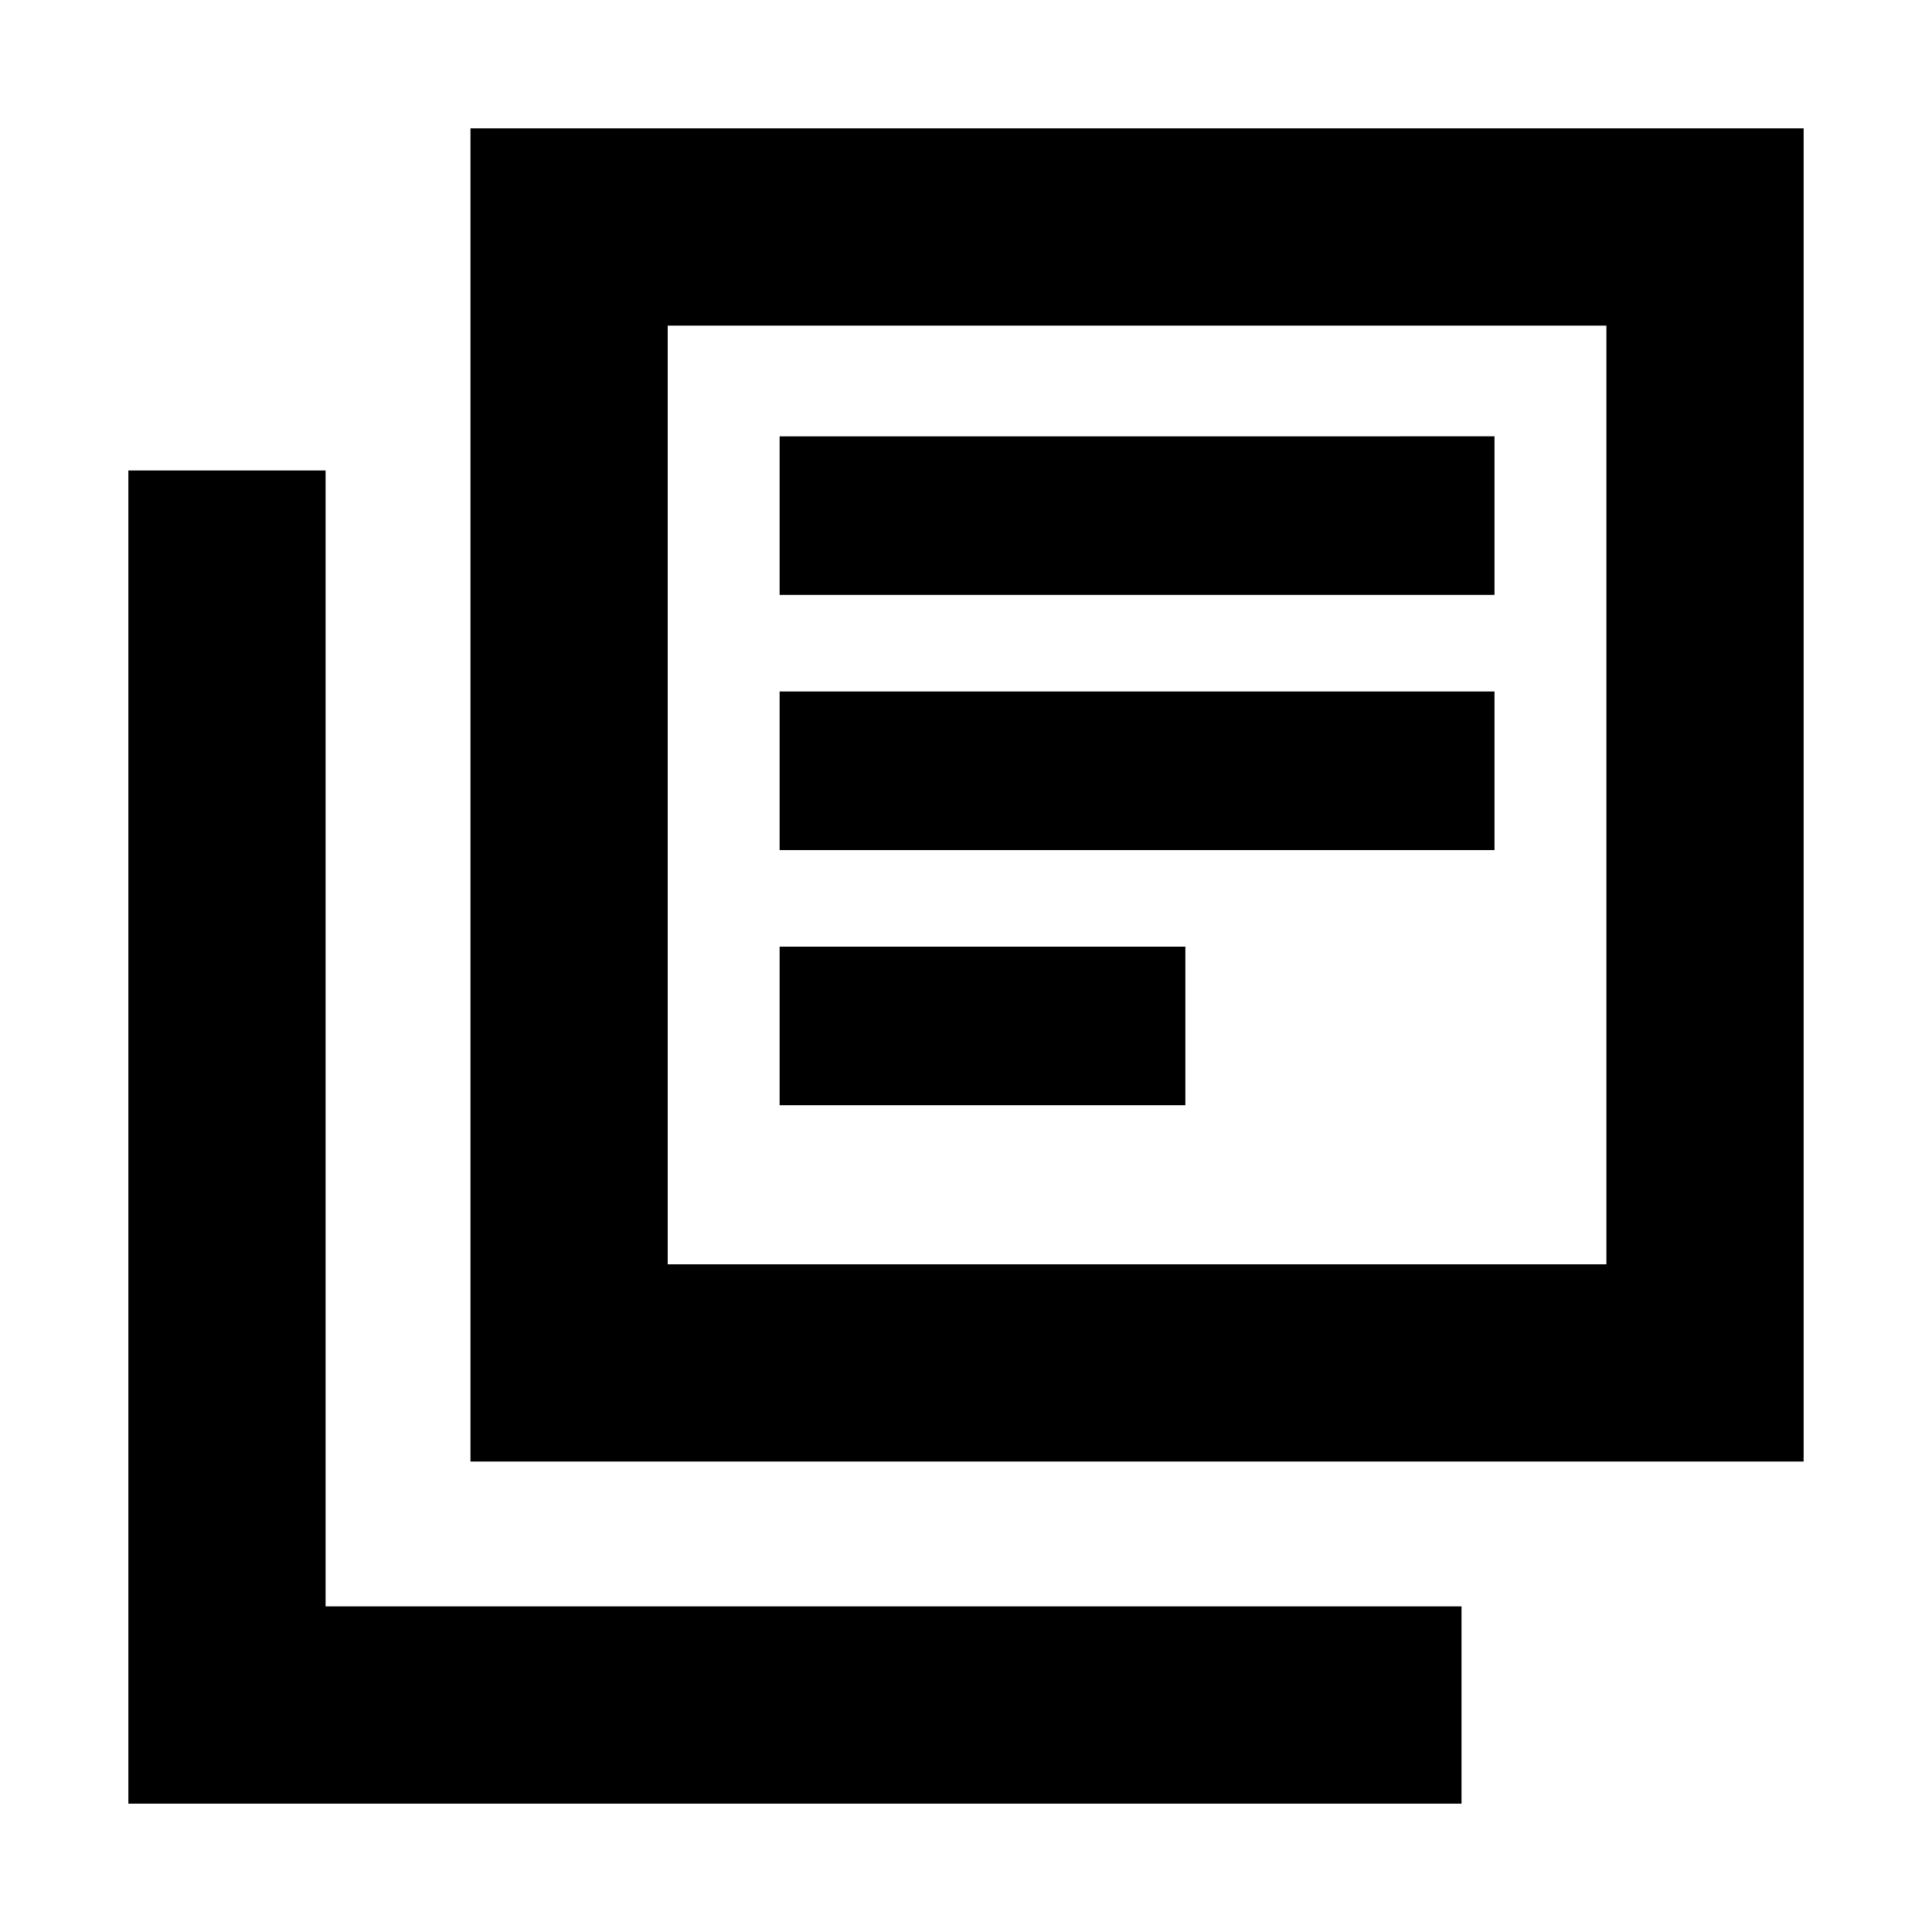 <svg xmlns="http://www.w3.org/2000/svg" height="20" viewBox="0 -960 960 960" width="20"><path d="M387.39-410.83H589v-78.78H387.39v78.78Zm0-126.78h355.22v-78.78H387.39v78.78Zm0-126.78h355.22v-78.79H387.39v78.79ZM233.78-233.78v-662.44h662.44v662.44H233.78Zm98-98h466.44v-466.44H331.78v466.44Zm-268 268v-662.44h98v564.44h564.44v98H63.78Zm268-734.44v466.44-466.44Z"/></svg>